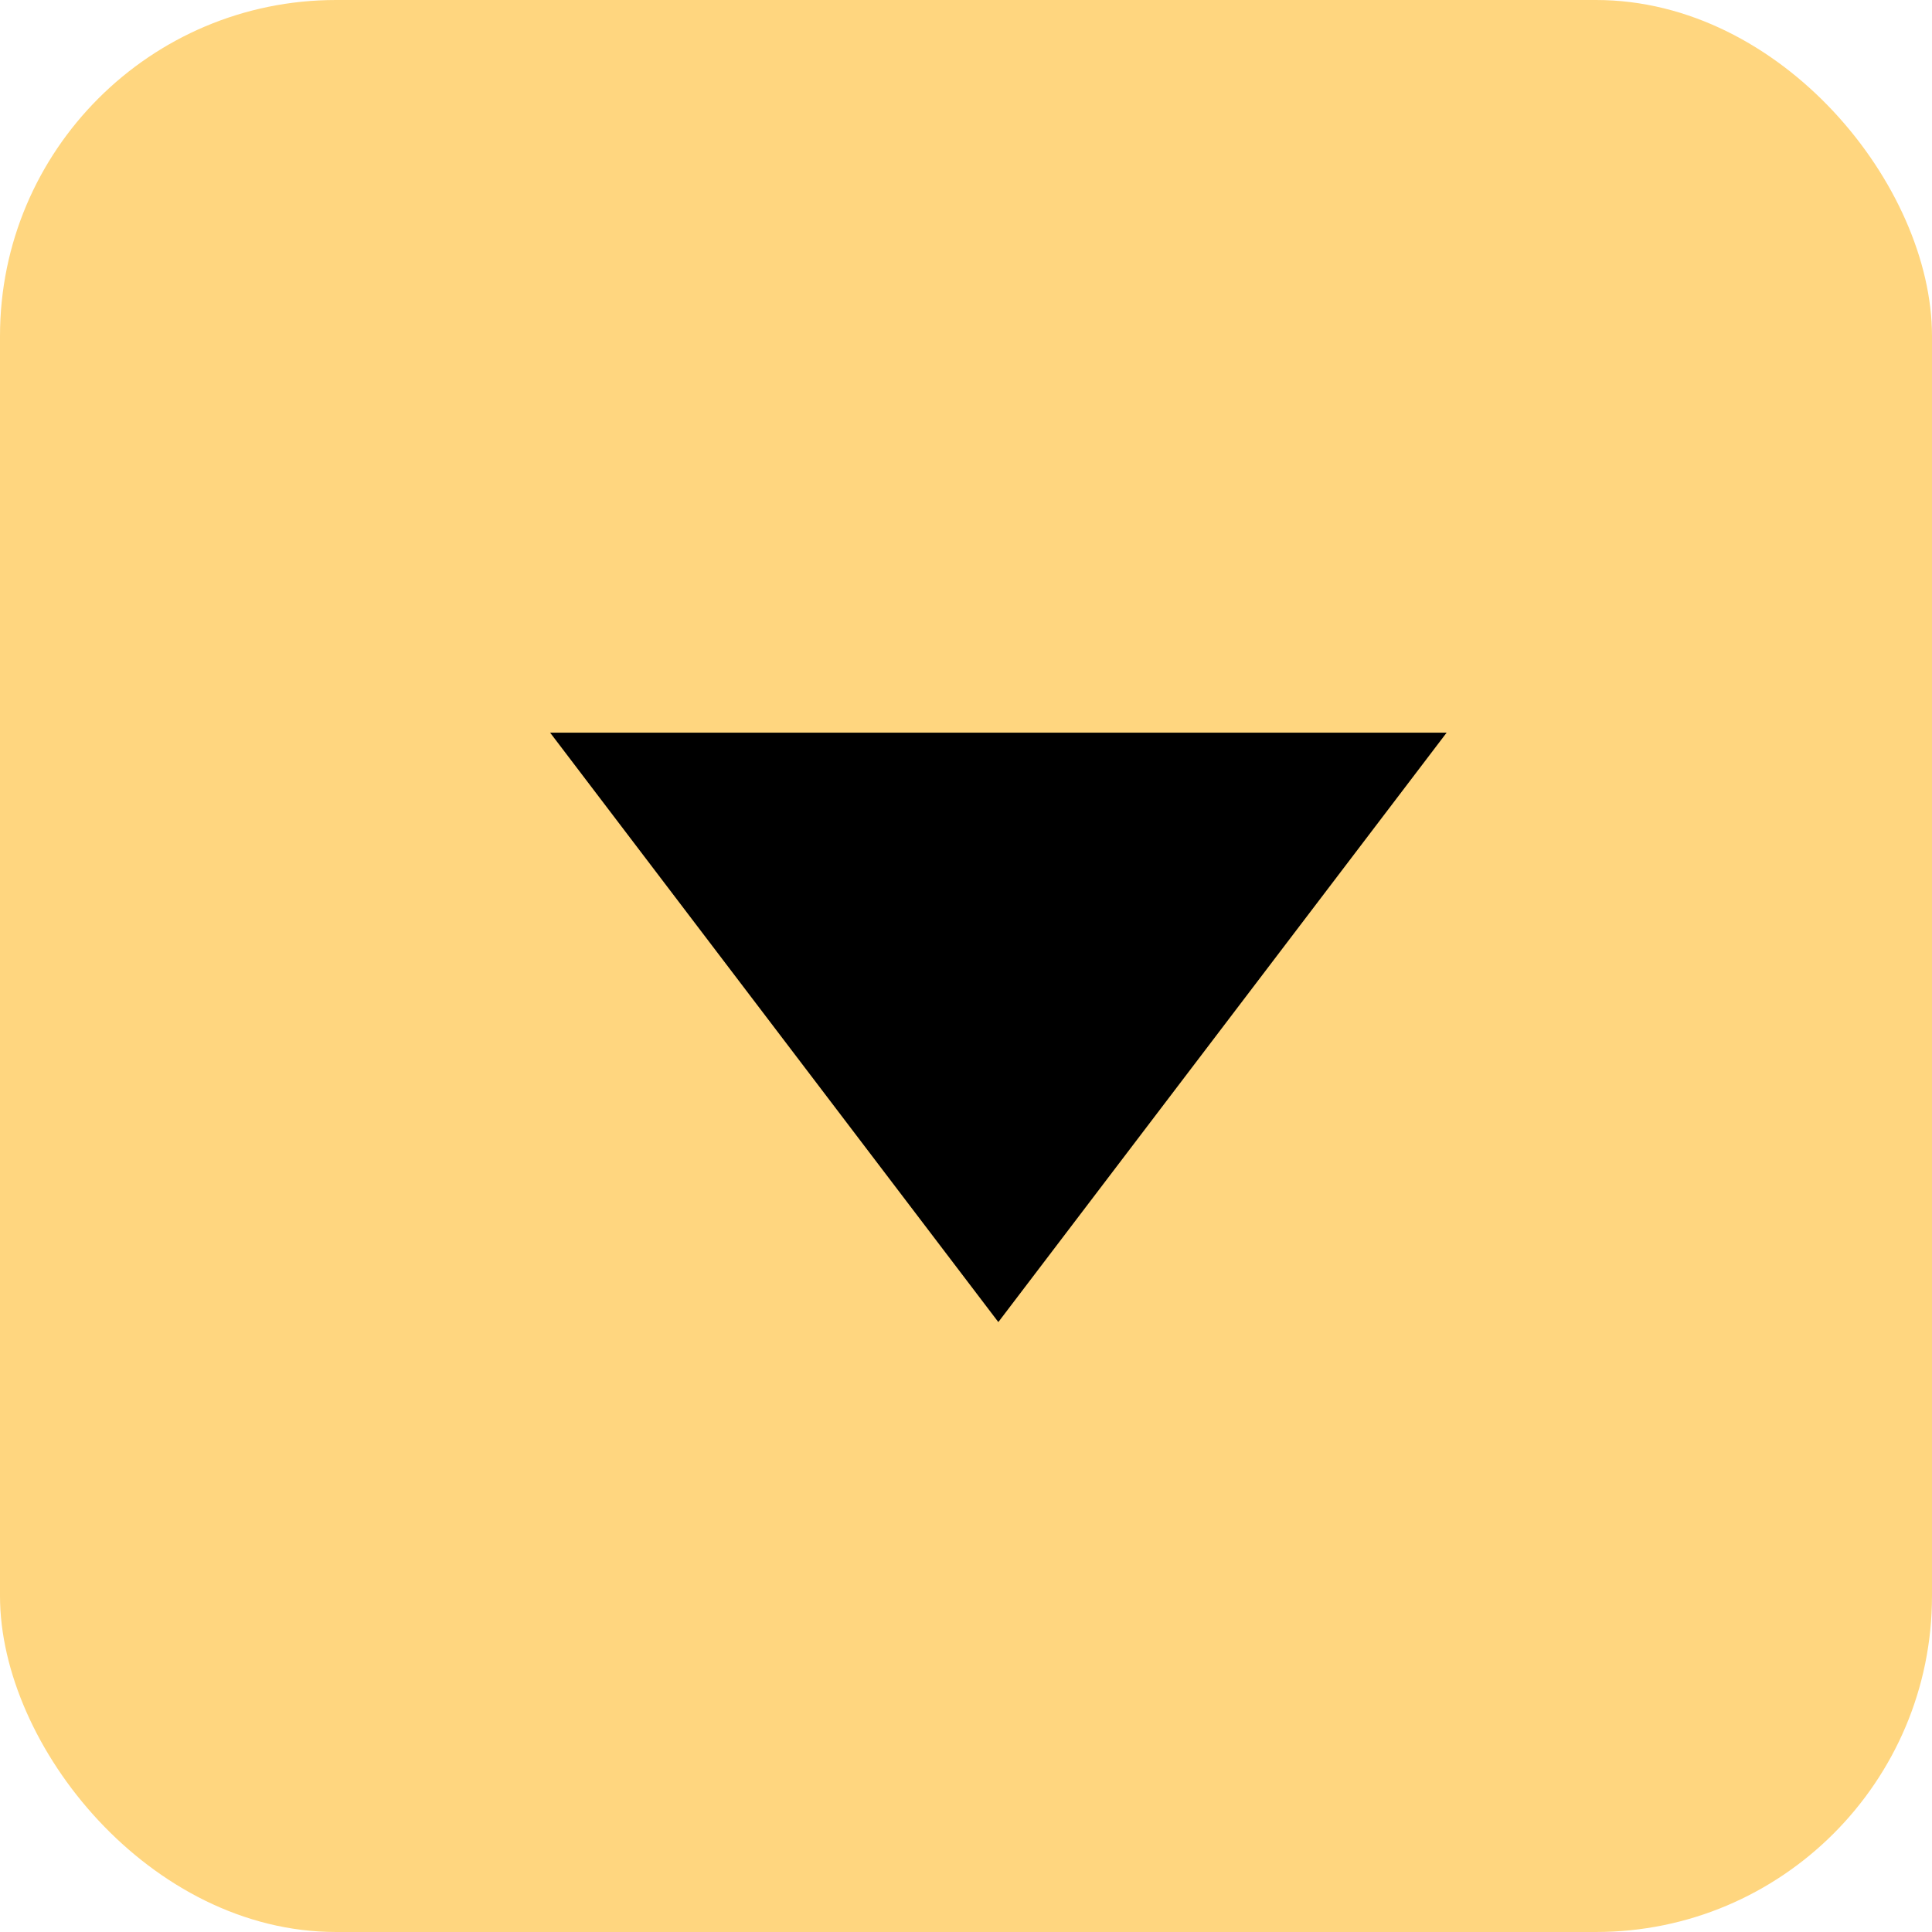 <svg id="expandBtn" xmlns="http://www.w3.org/2000/svg" width="23" height="23" viewBox="0 0 23 23">
<defs>
    <style>
      .cls-1 {
        fill: #ffd67f;
      }

      .cls-2 {
        fill-rule: evenodd;
      }
    </style>
  </defs>
  <rect id="bg" class="cls-1" width="23" height="23" rx="4" ry="4"/>
  <path id="arrow" class="cls-2" d="M958.885,82.739l-5.336-7.017h10.673Z" transform="translate(-947 -67)"/>
</svg>
